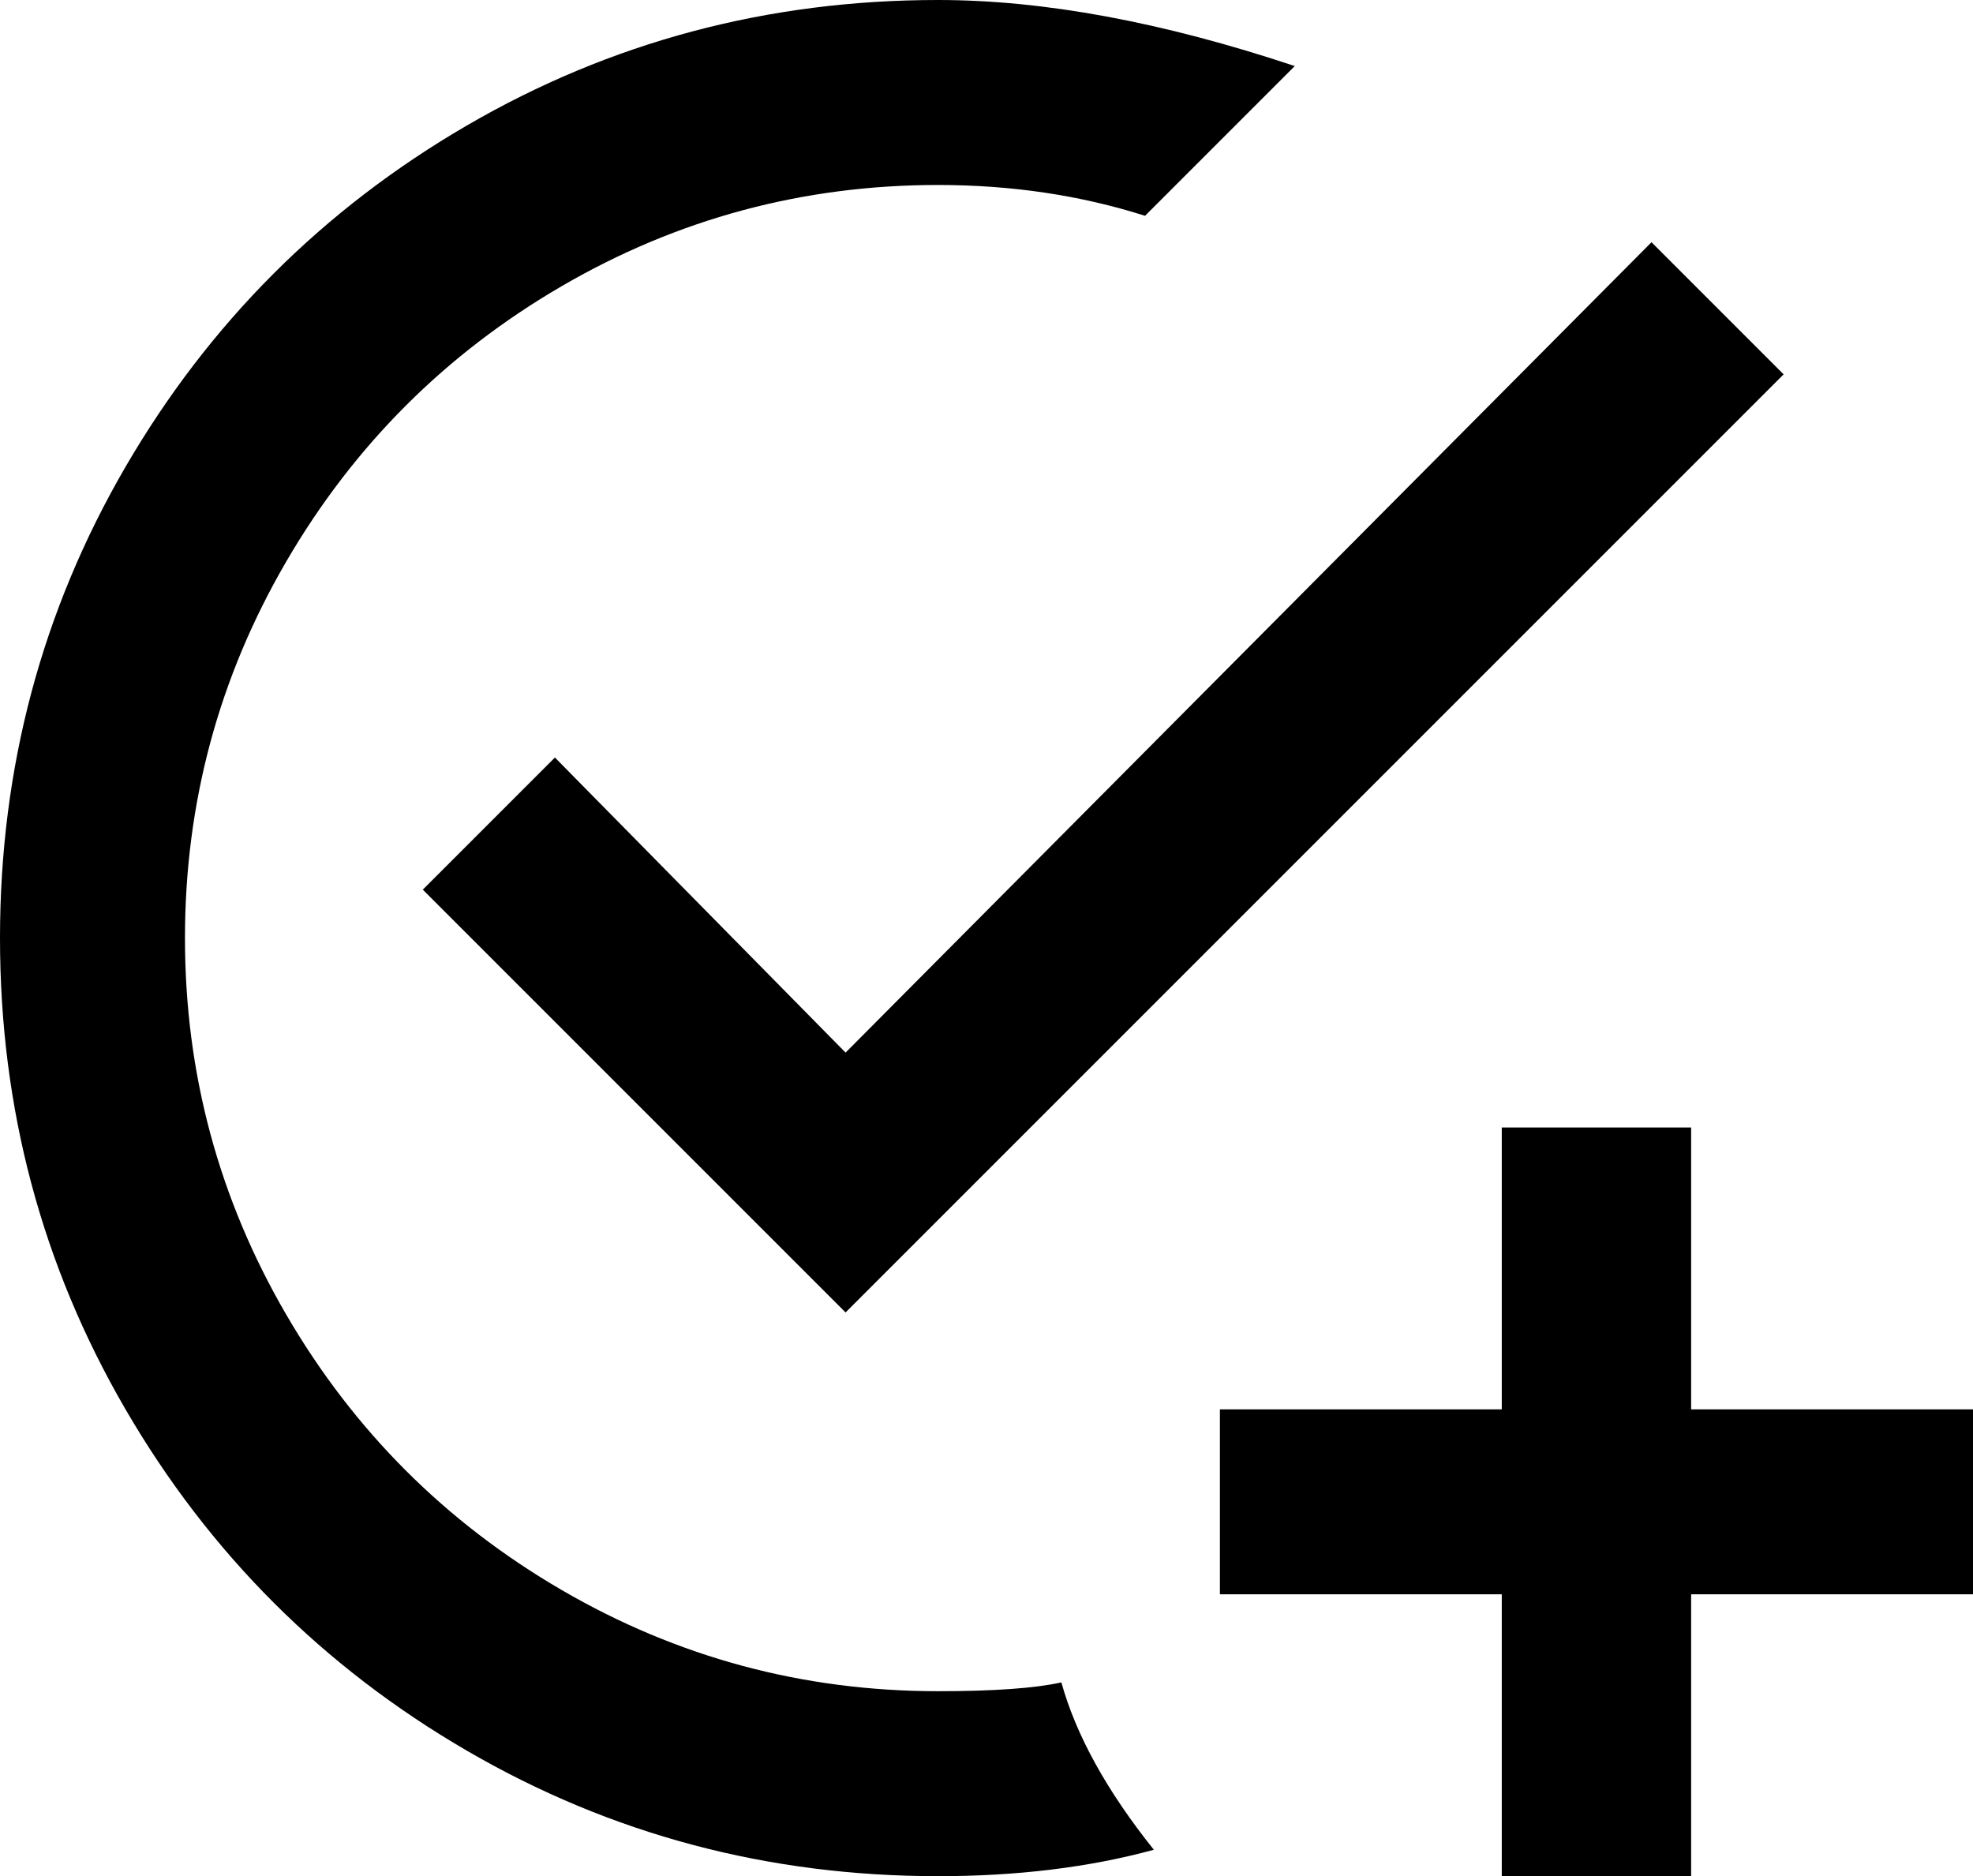 <svg xmlns="http://www.w3.org/2000/svg" viewBox="43 -21 448 426">
      <g transform="scale(1 -1) translate(0 -384)">
        <path d="M305 -15Q283 -21 256 -21Q198 -21 149.0 7.5Q100 36 71.5 85.0Q43 134 43.0 192.0Q43 250 71.5 299.0Q100 348 149.0 376.5Q198 405 256 405Q292 405 337 390L303 356Q281 363 256 363Q210 363 170.5 340.0Q131 317 108.0 277.5Q85 238 85.0 192.0Q85 146 108.0 106.5Q131 67 170.5 44.0Q210 21 256 21Q275 21 284 23Q289 5 305 -15ZM169 233 139 203 235 107 448 320 418 350 235 166ZM384 149V85H320V43H384V-21H427V43H491V85H427V149Z" />
      </g>
    </svg>